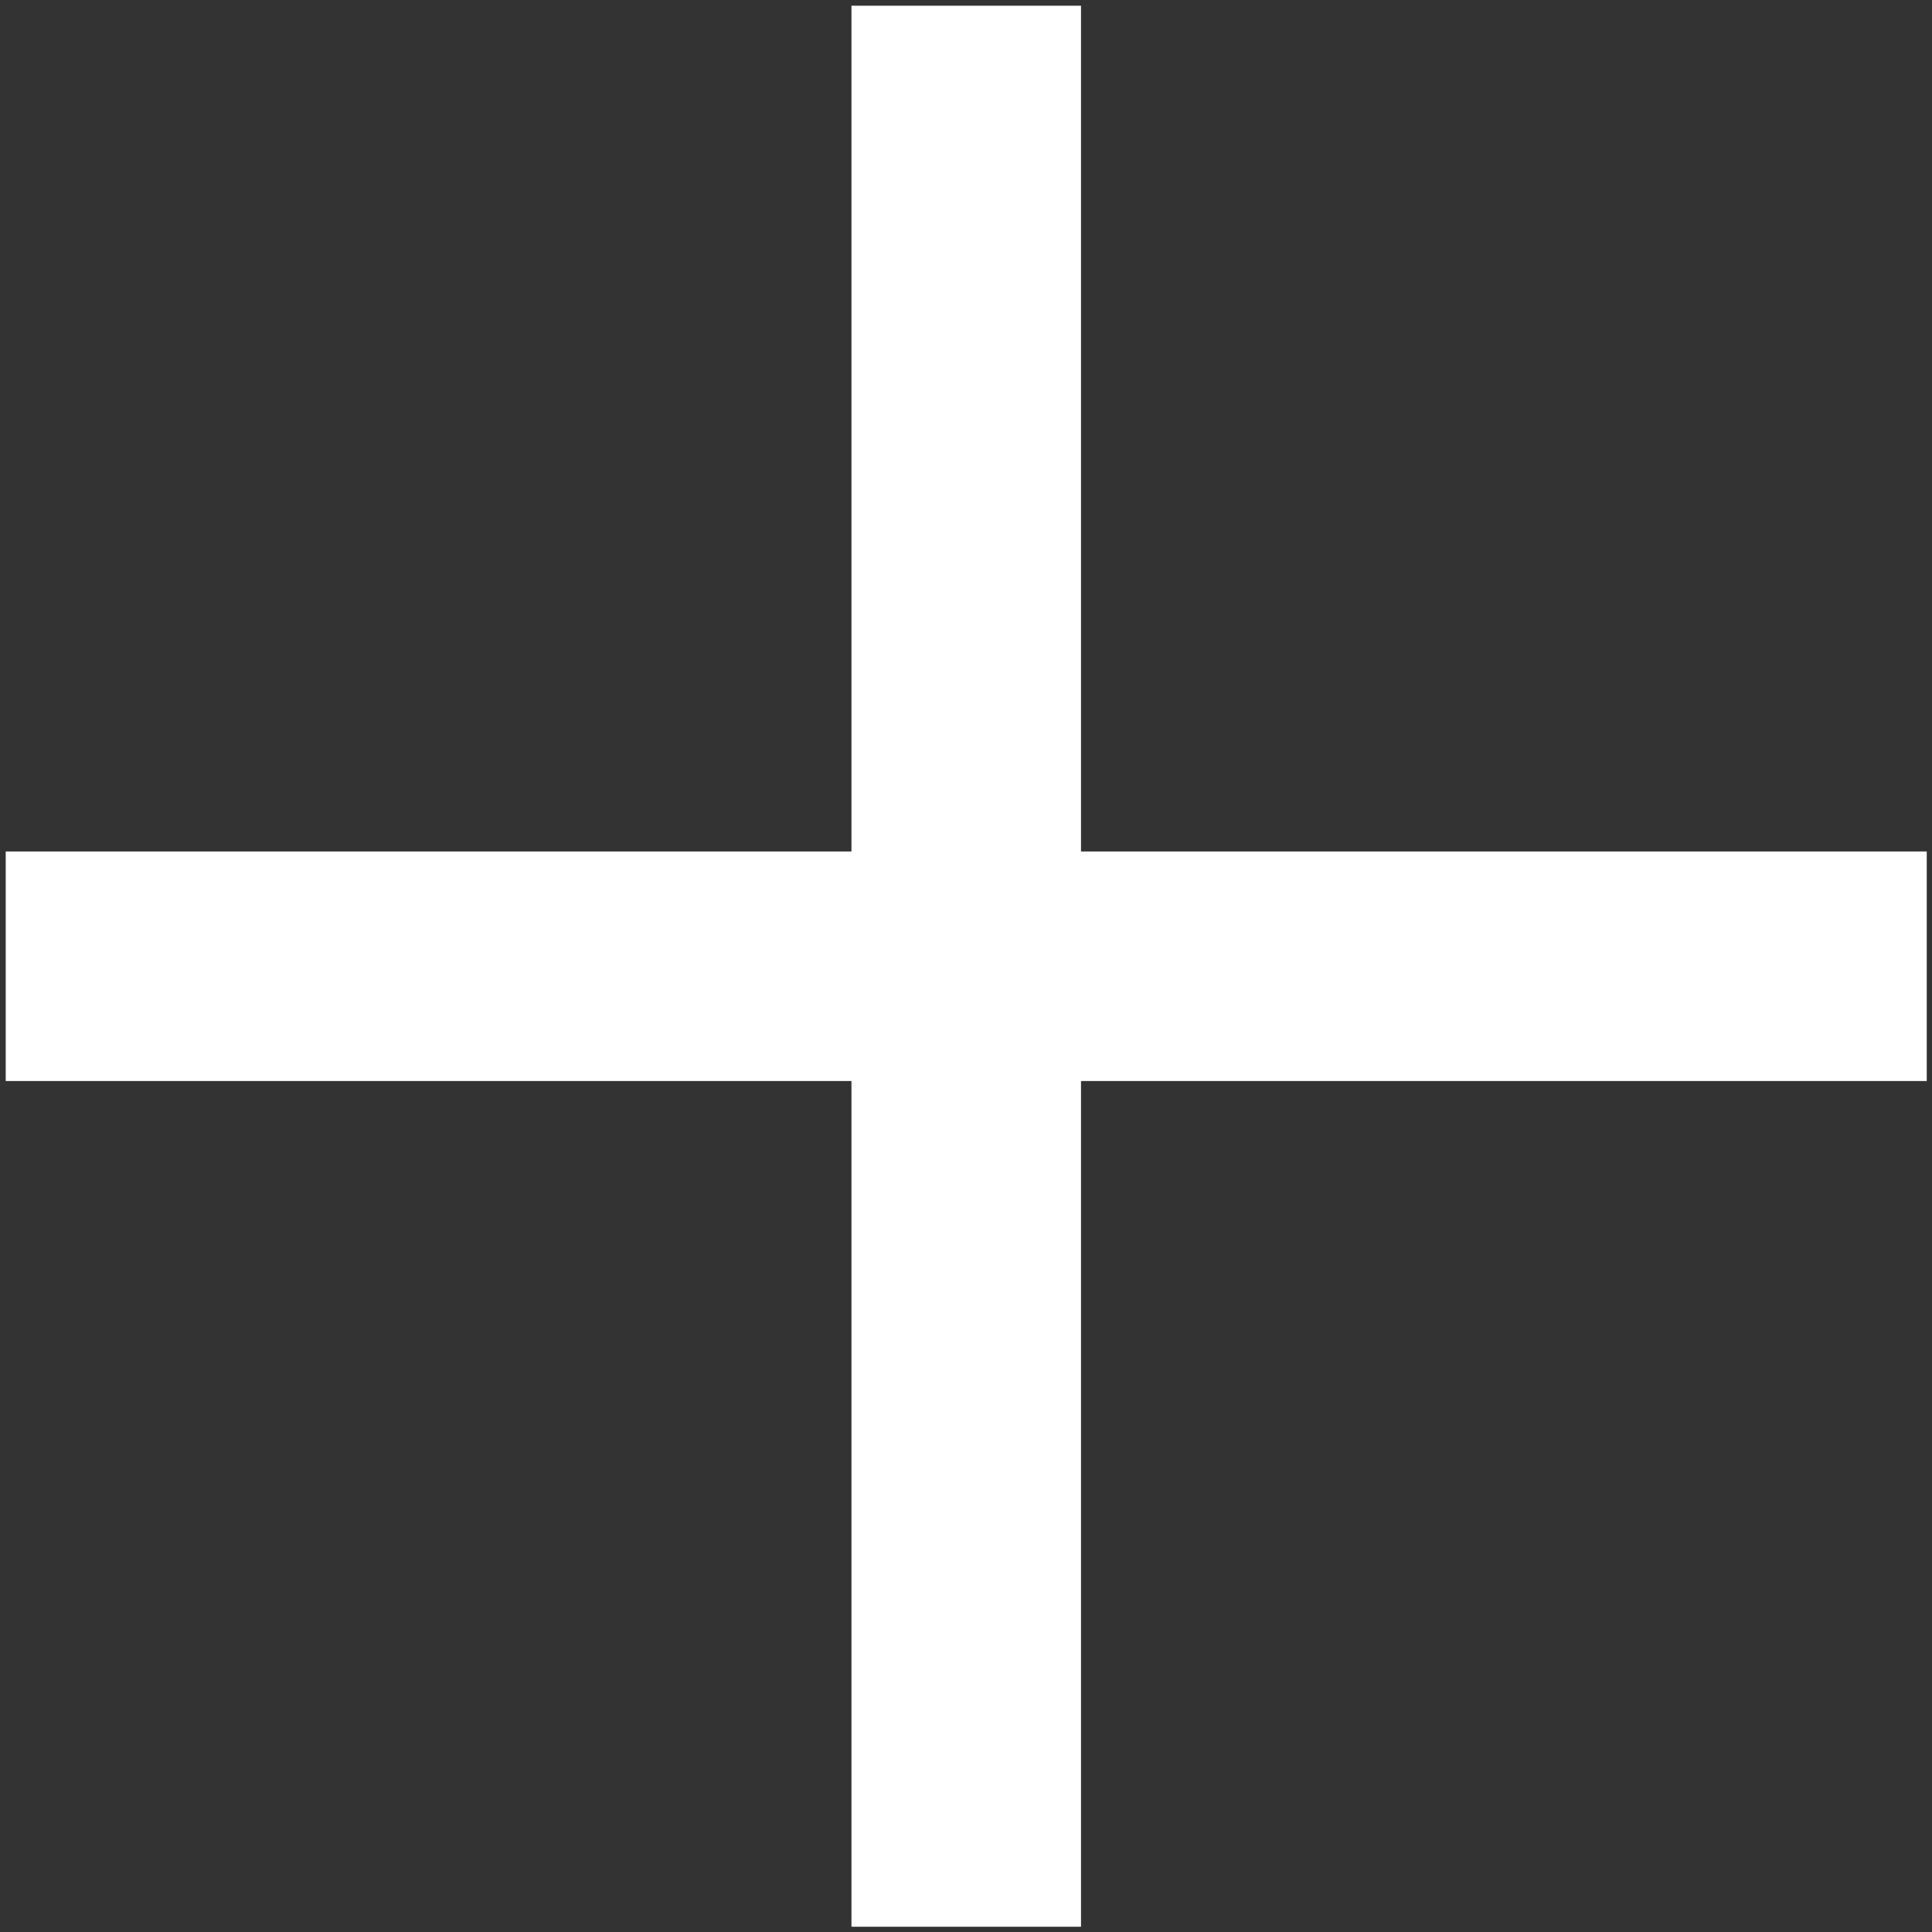 <svg width="101" height="101" xmlns="http://www.w3.org/2000/svg"><rect width="100%" height="100%" fill="#333333" stroke="none"/><line id="svg_2" fill="none" stroke="#ffffff" stroke-width="12" stroke-miterlimit="10" y2="50.513" y1="50.513" x2="100.725" x1="0.299"/><line id="svg_3" fill="none" stroke="#ffffff" stroke-width="12" stroke-miterlimit="10" y2="100.725" y1="0.299" x2="50.512" x1="50.512"/></svg>